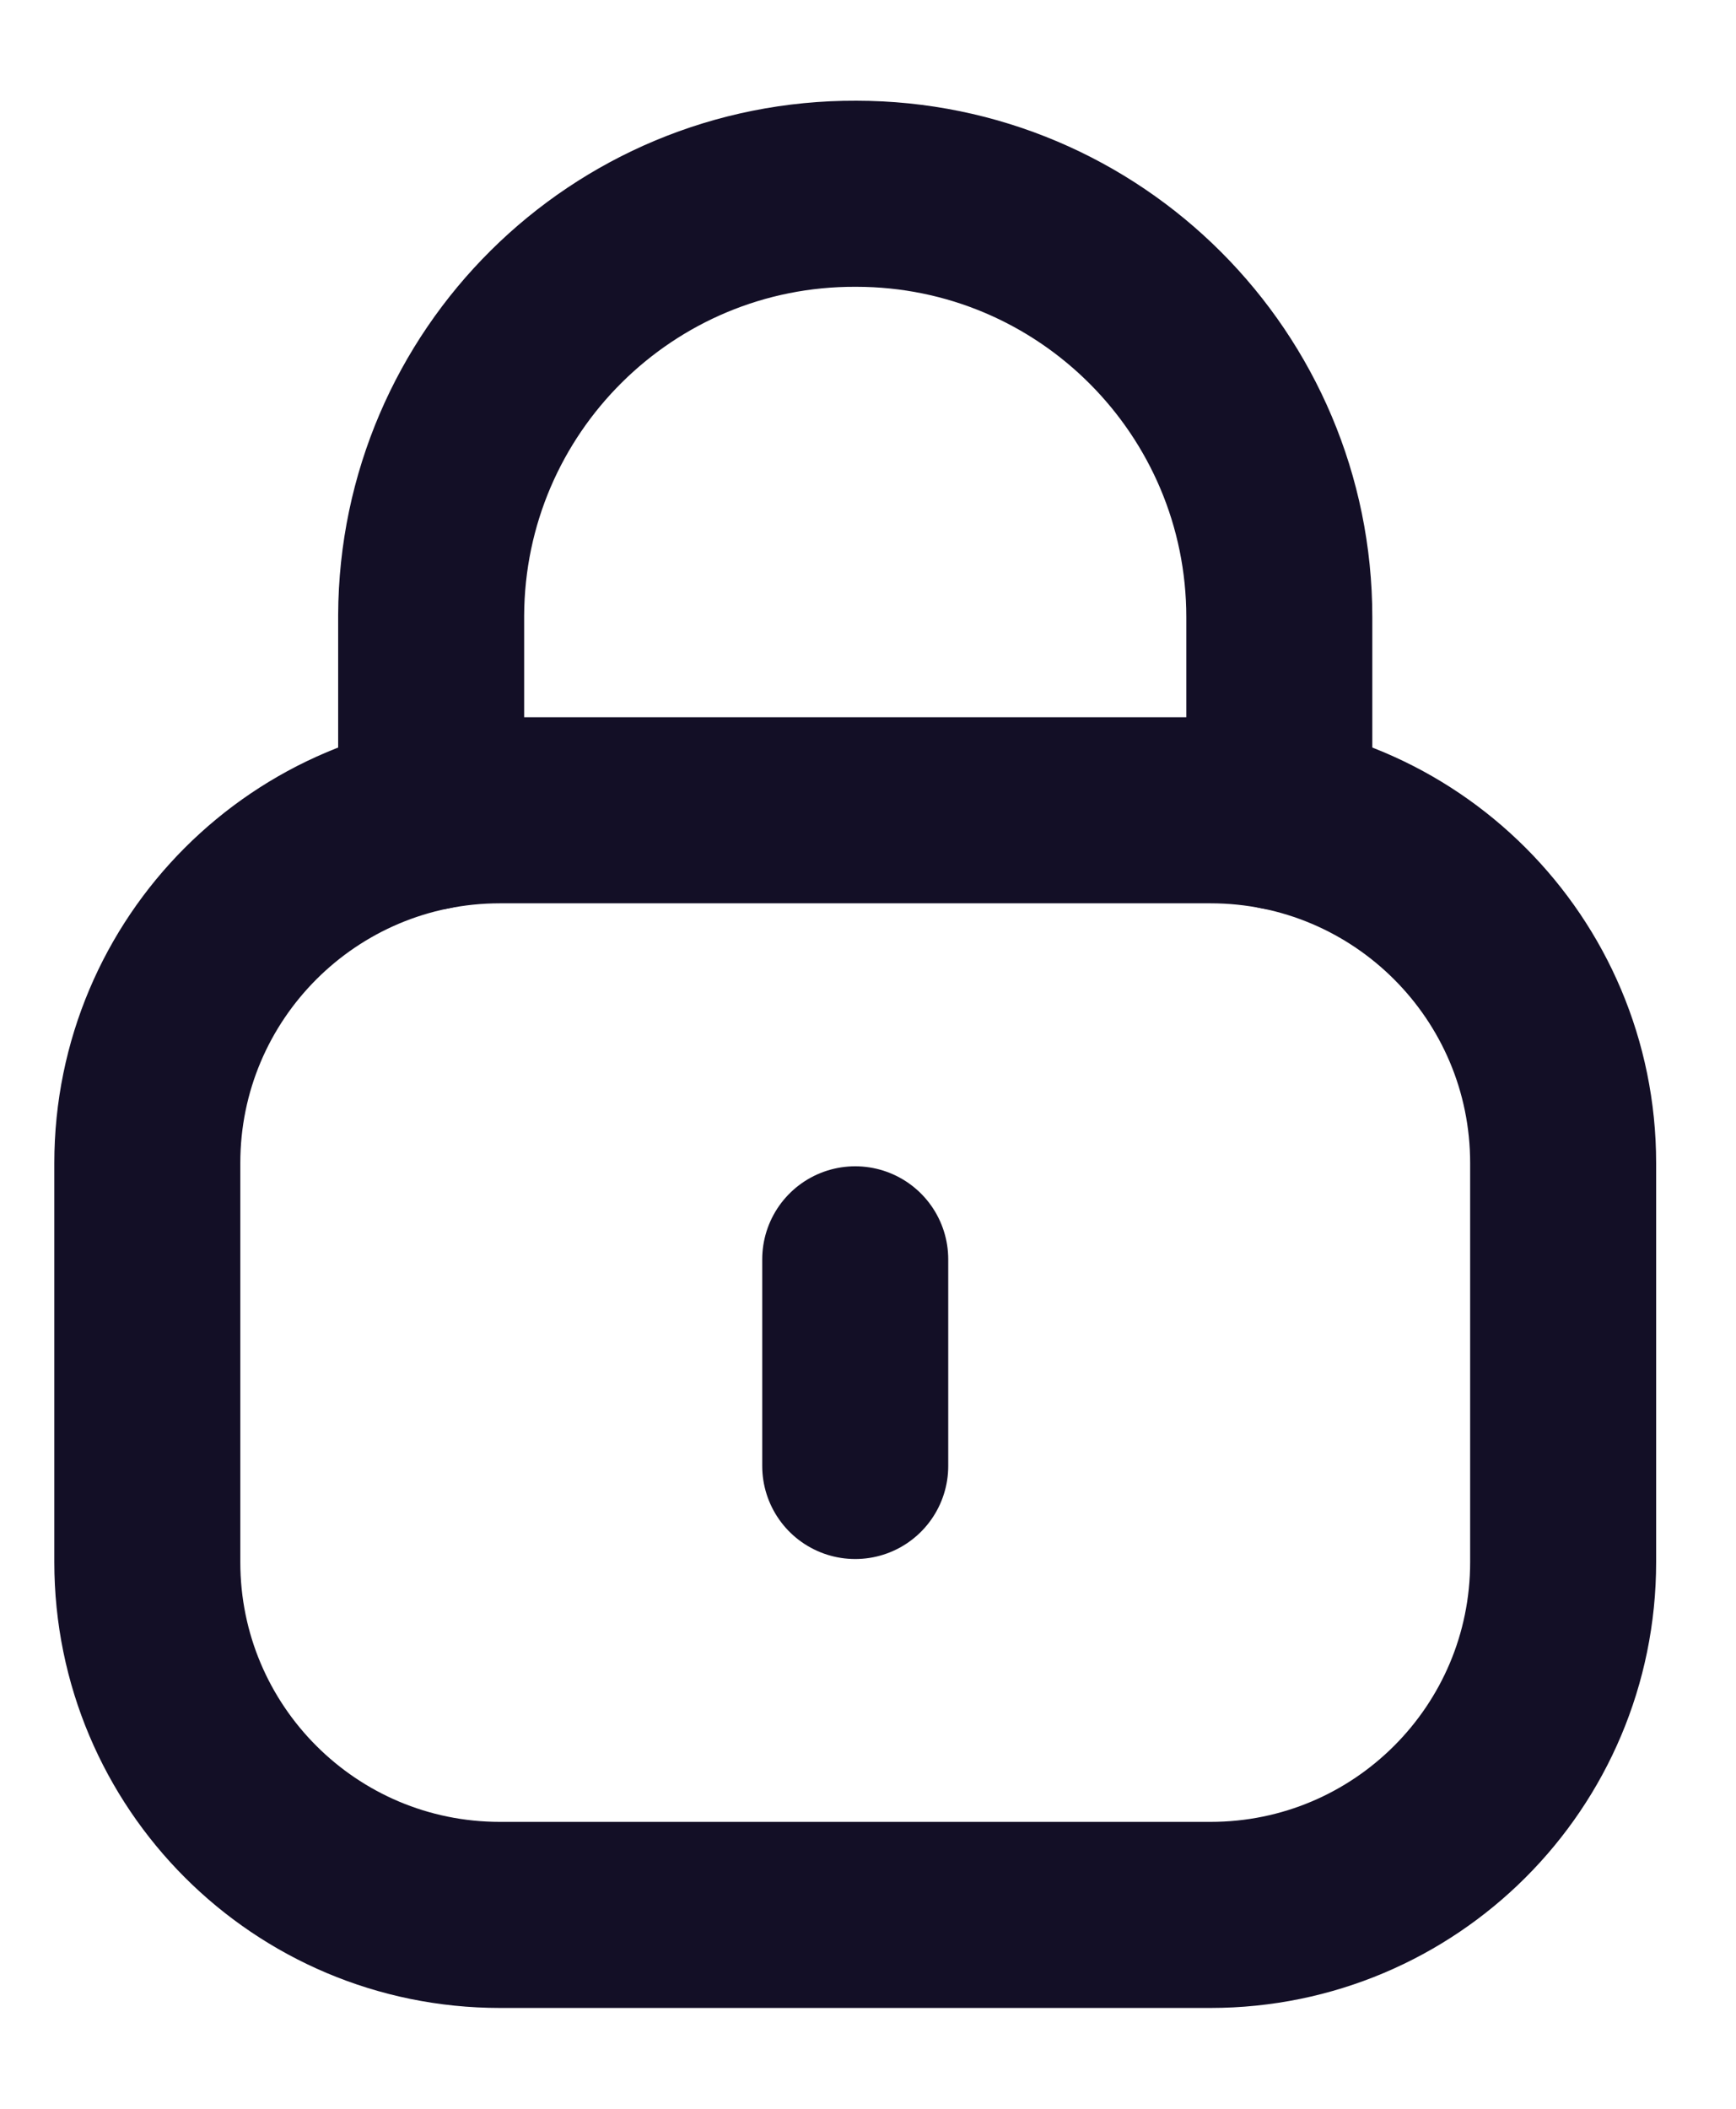 <svg width="14" height="17" viewBox="0 0 14 17" fill="none" xmlns="http://www.w3.org/2000/svg">
<path d="M10.317 6.586V4.976C10.317 3.091 8.789 1.562 6.904 1.562C5.019 1.554 3.485 3.075 3.477 4.961V4.976V6.586" stroke="#130F26" stroke-width="1.5" stroke-linecap="round" stroke-linejoin="round"/>
<path fill-rule="evenodd" clip-rule="evenodd" d="M9.762 15.437H4.032C2.461 15.437 1.188 14.165 1.188 12.593V9.376C1.188 7.805 2.461 6.532 4.032 6.532H9.762C11.333 6.532 12.606 7.805 12.606 9.376V12.593C12.606 14.165 11.333 15.437 9.762 15.437Z" stroke="#130F26" stroke-width="1.5" stroke-linecap="round" stroke-linejoin="round"/>
<path d="M6.897 10.152V11.818" stroke="#130F26" stroke-width="1.5" stroke-linecap="round" stroke-linejoin="round"/>
</svg>
